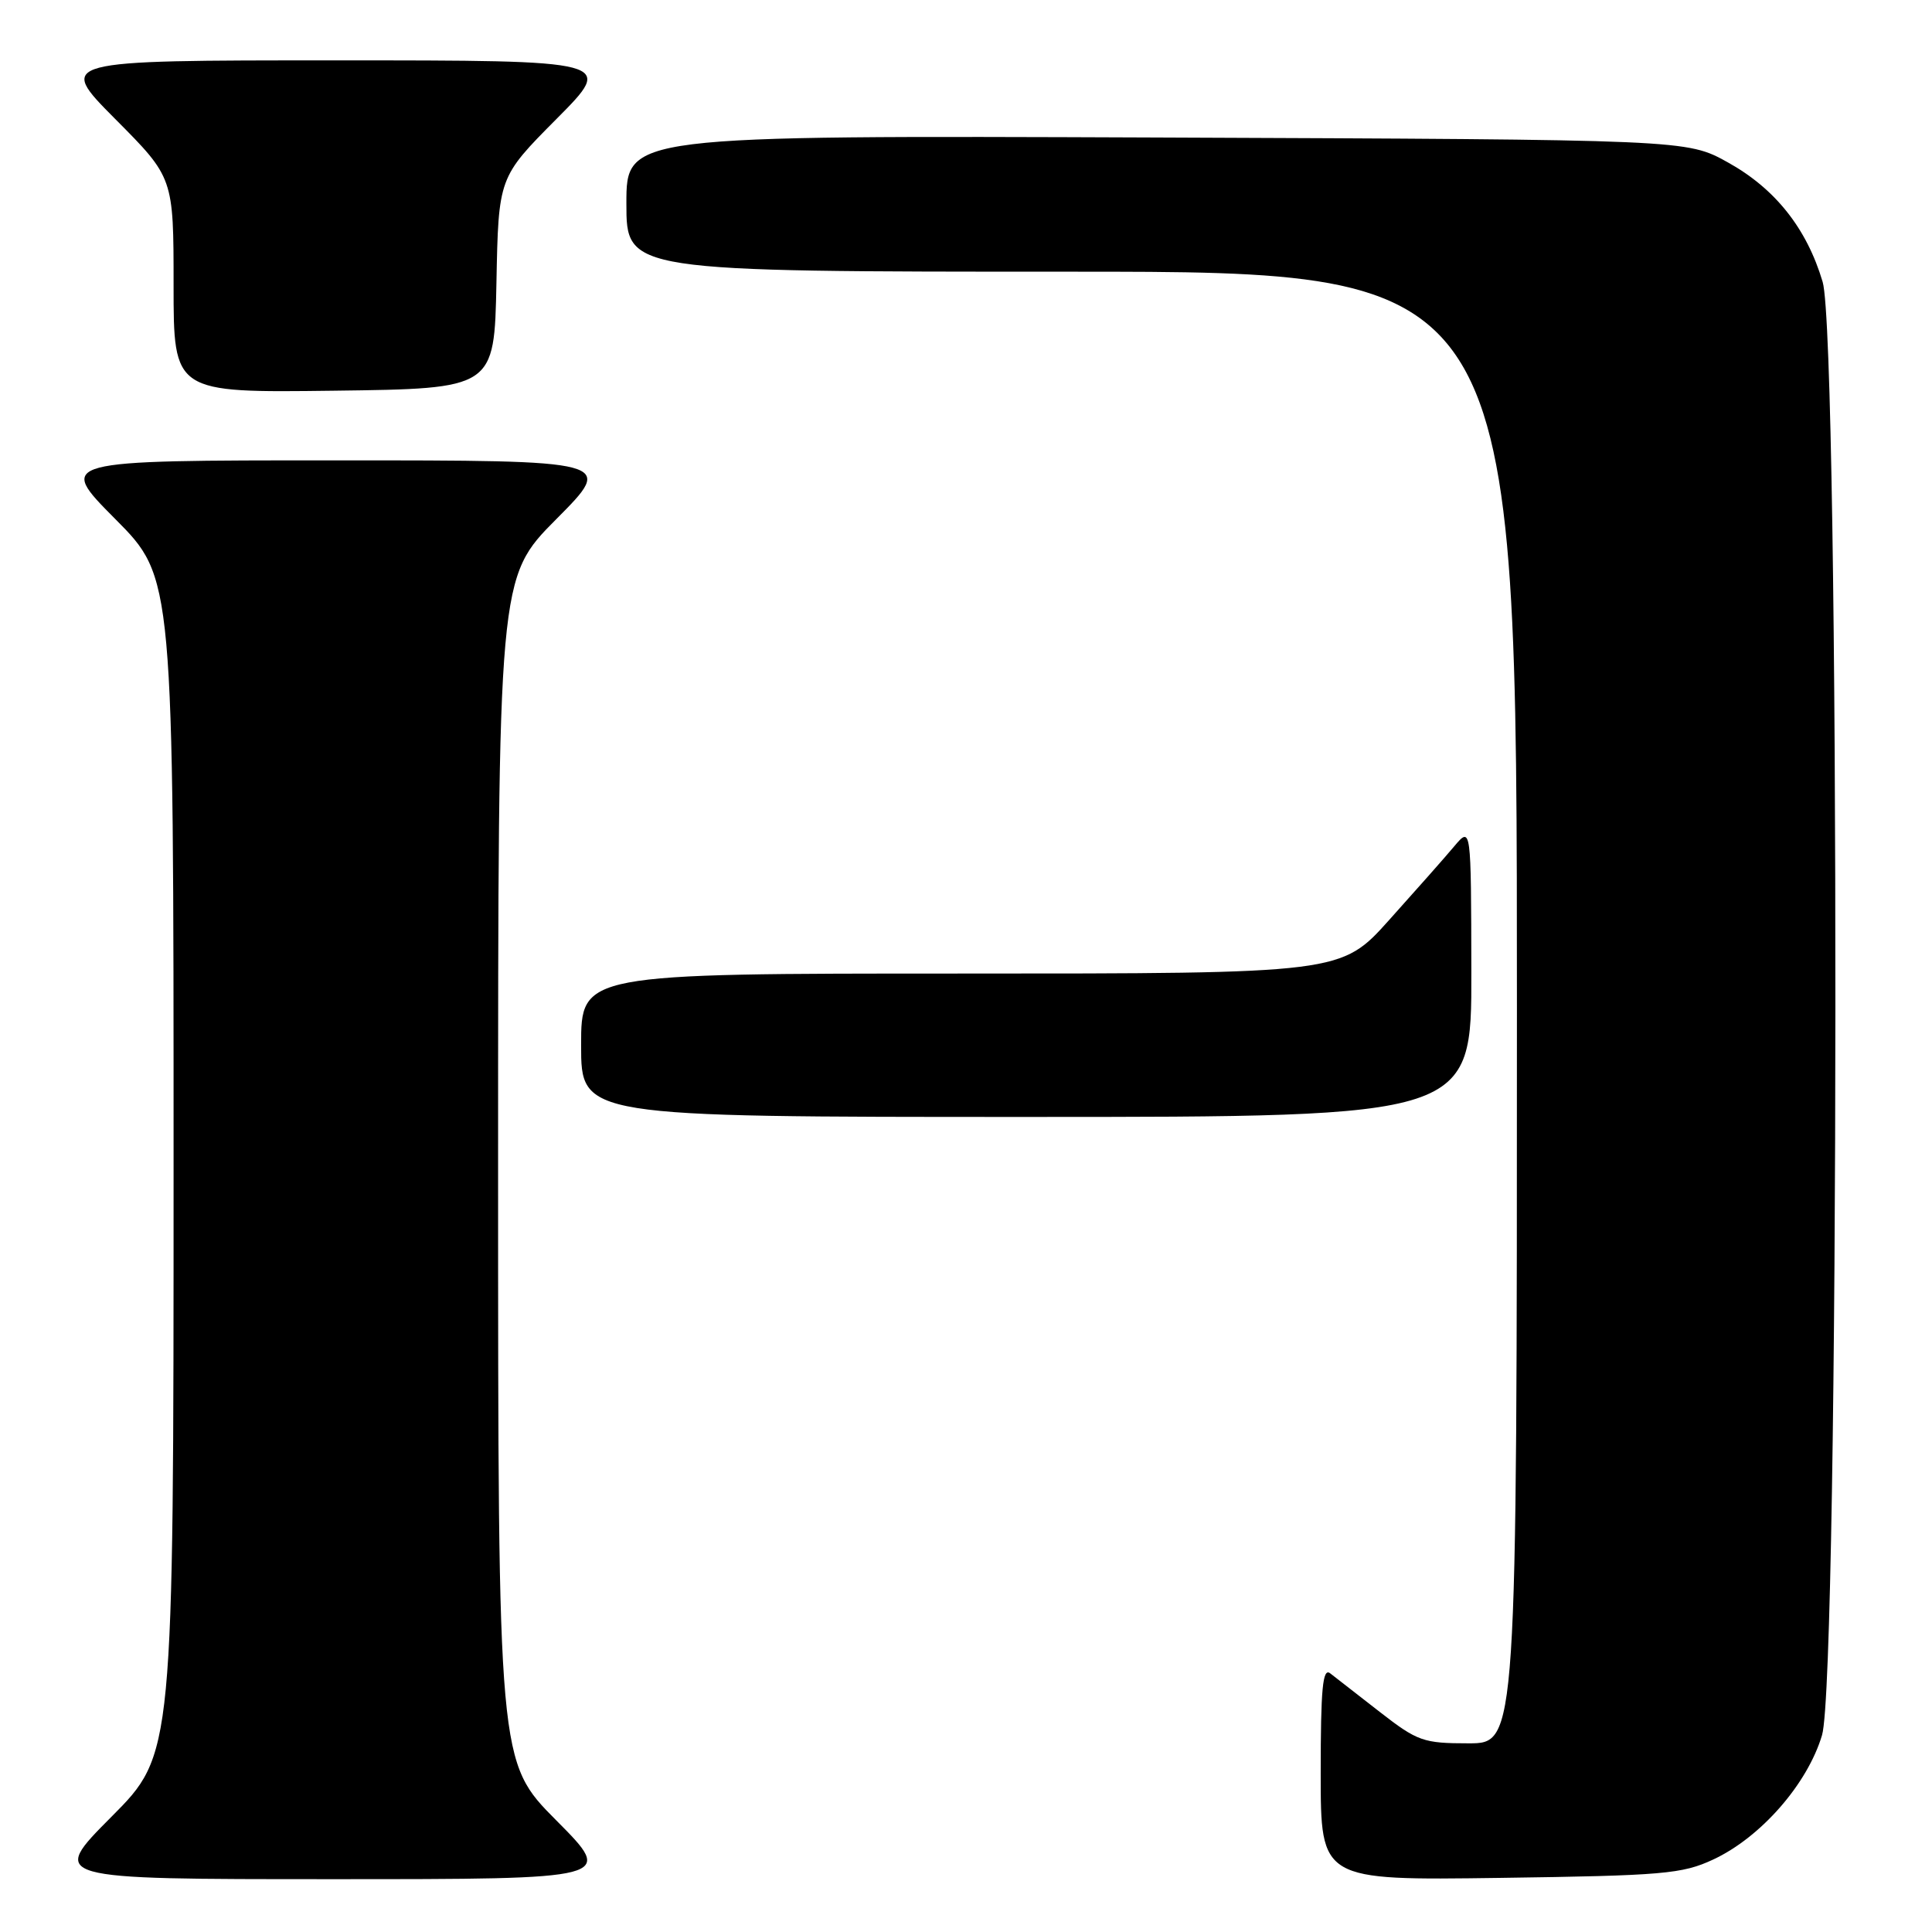 <?xml version="1.0" encoding="UTF-8" standalone="no"?>
<!DOCTYPE svg PUBLIC "-//W3C//DTD SVG 1.1//EN" "http://www.w3.org/Graphics/SVG/1.1/DTD/svg11.dtd" >
<svg xmlns="http://www.w3.org/2000/svg" xmlns:xlink="http://www.w3.org/1999/xlink" version="1.1" viewBox="0 0 256 256">
 <g >
 <path fill="currentColor"
d=" M 73.73 241.23 C 66.00 233.46 66.00 233.46 66.00 155.00 C 66.00 76.54 66.00 76.54 73.73 68.77 C 81.45 61.00 81.45 61.00 44.50 61.00 C 7.55 61.00 7.55 61.00 15.27 68.77 C 23.00 76.54 23.00 76.54 23.00 154.50 C 23.00 232.46 23.00 232.46 14.77 240.73 C 6.54 249.00 6.54 249.00 44.00 249.00 C 81.45 249.00 81.45 249.00 73.73 241.23 Z  M 227.00 246.40 C 233.31 243.47 239.51 236.38 241.43 229.91 C 243.74 222.15 243.81 45.08 241.51 37.35 C 239.40 30.25 235.21 24.98 228.92 21.50 C 223.50 18.50 223.50 18.50 153.25 18.22 C 83.00 17.95 83.00 17.95 83.00 26.97 C 83.00 36.00 83.00 36.00 142.00 36.00 C 201.00 36.00 201.00 36.00 201.00 133.50 C 201.00 231.00 201.00 231.00 194.59 231.00 C 188.60 231.00 187.83 230.73 182.84 226.85 C 179.90 224.56 176.94 222.26 176.25 221.72 C 175.26 220.96 175.00 223.75 175.00 234.96 C 175.00 249.16 175.00 249.16 198.75 248.83 C 220.36 248.53 222.91 248.31 227.00 246.40 Z  M 194.96 128.75 C 194.93 109.50 194.93 109.50 192.71 112.12 C 191.50 113.57 187.62 117.95 184.10 121.87 C 177.71 129.00 177.71 129.00 127.35 129.00 C 77.00 129.00 77.00 129.00 77.00 138.50 C 77.00 148.00 77.00 148.00 136.00 148.00 C 195.00 148.00 195.00 148.00 194.96 128.75 Z  M 65.78 37.50 C 66.05 23.50 66.05 23.50 73.75 15.75 C 81.45 8.00 81.45 8.00 44.50 8.00 C 7.55 8.00 7.55 8.00 15.27 15.77 C 23.00 23.54 23.00 23.54 23.00 37.79 C 23.00 52.04 23.00 52.04 44.25 51.77 C 65.50 51.50 65.50 51.50 65.78 37.50 Z "/>
</g>
</svg>